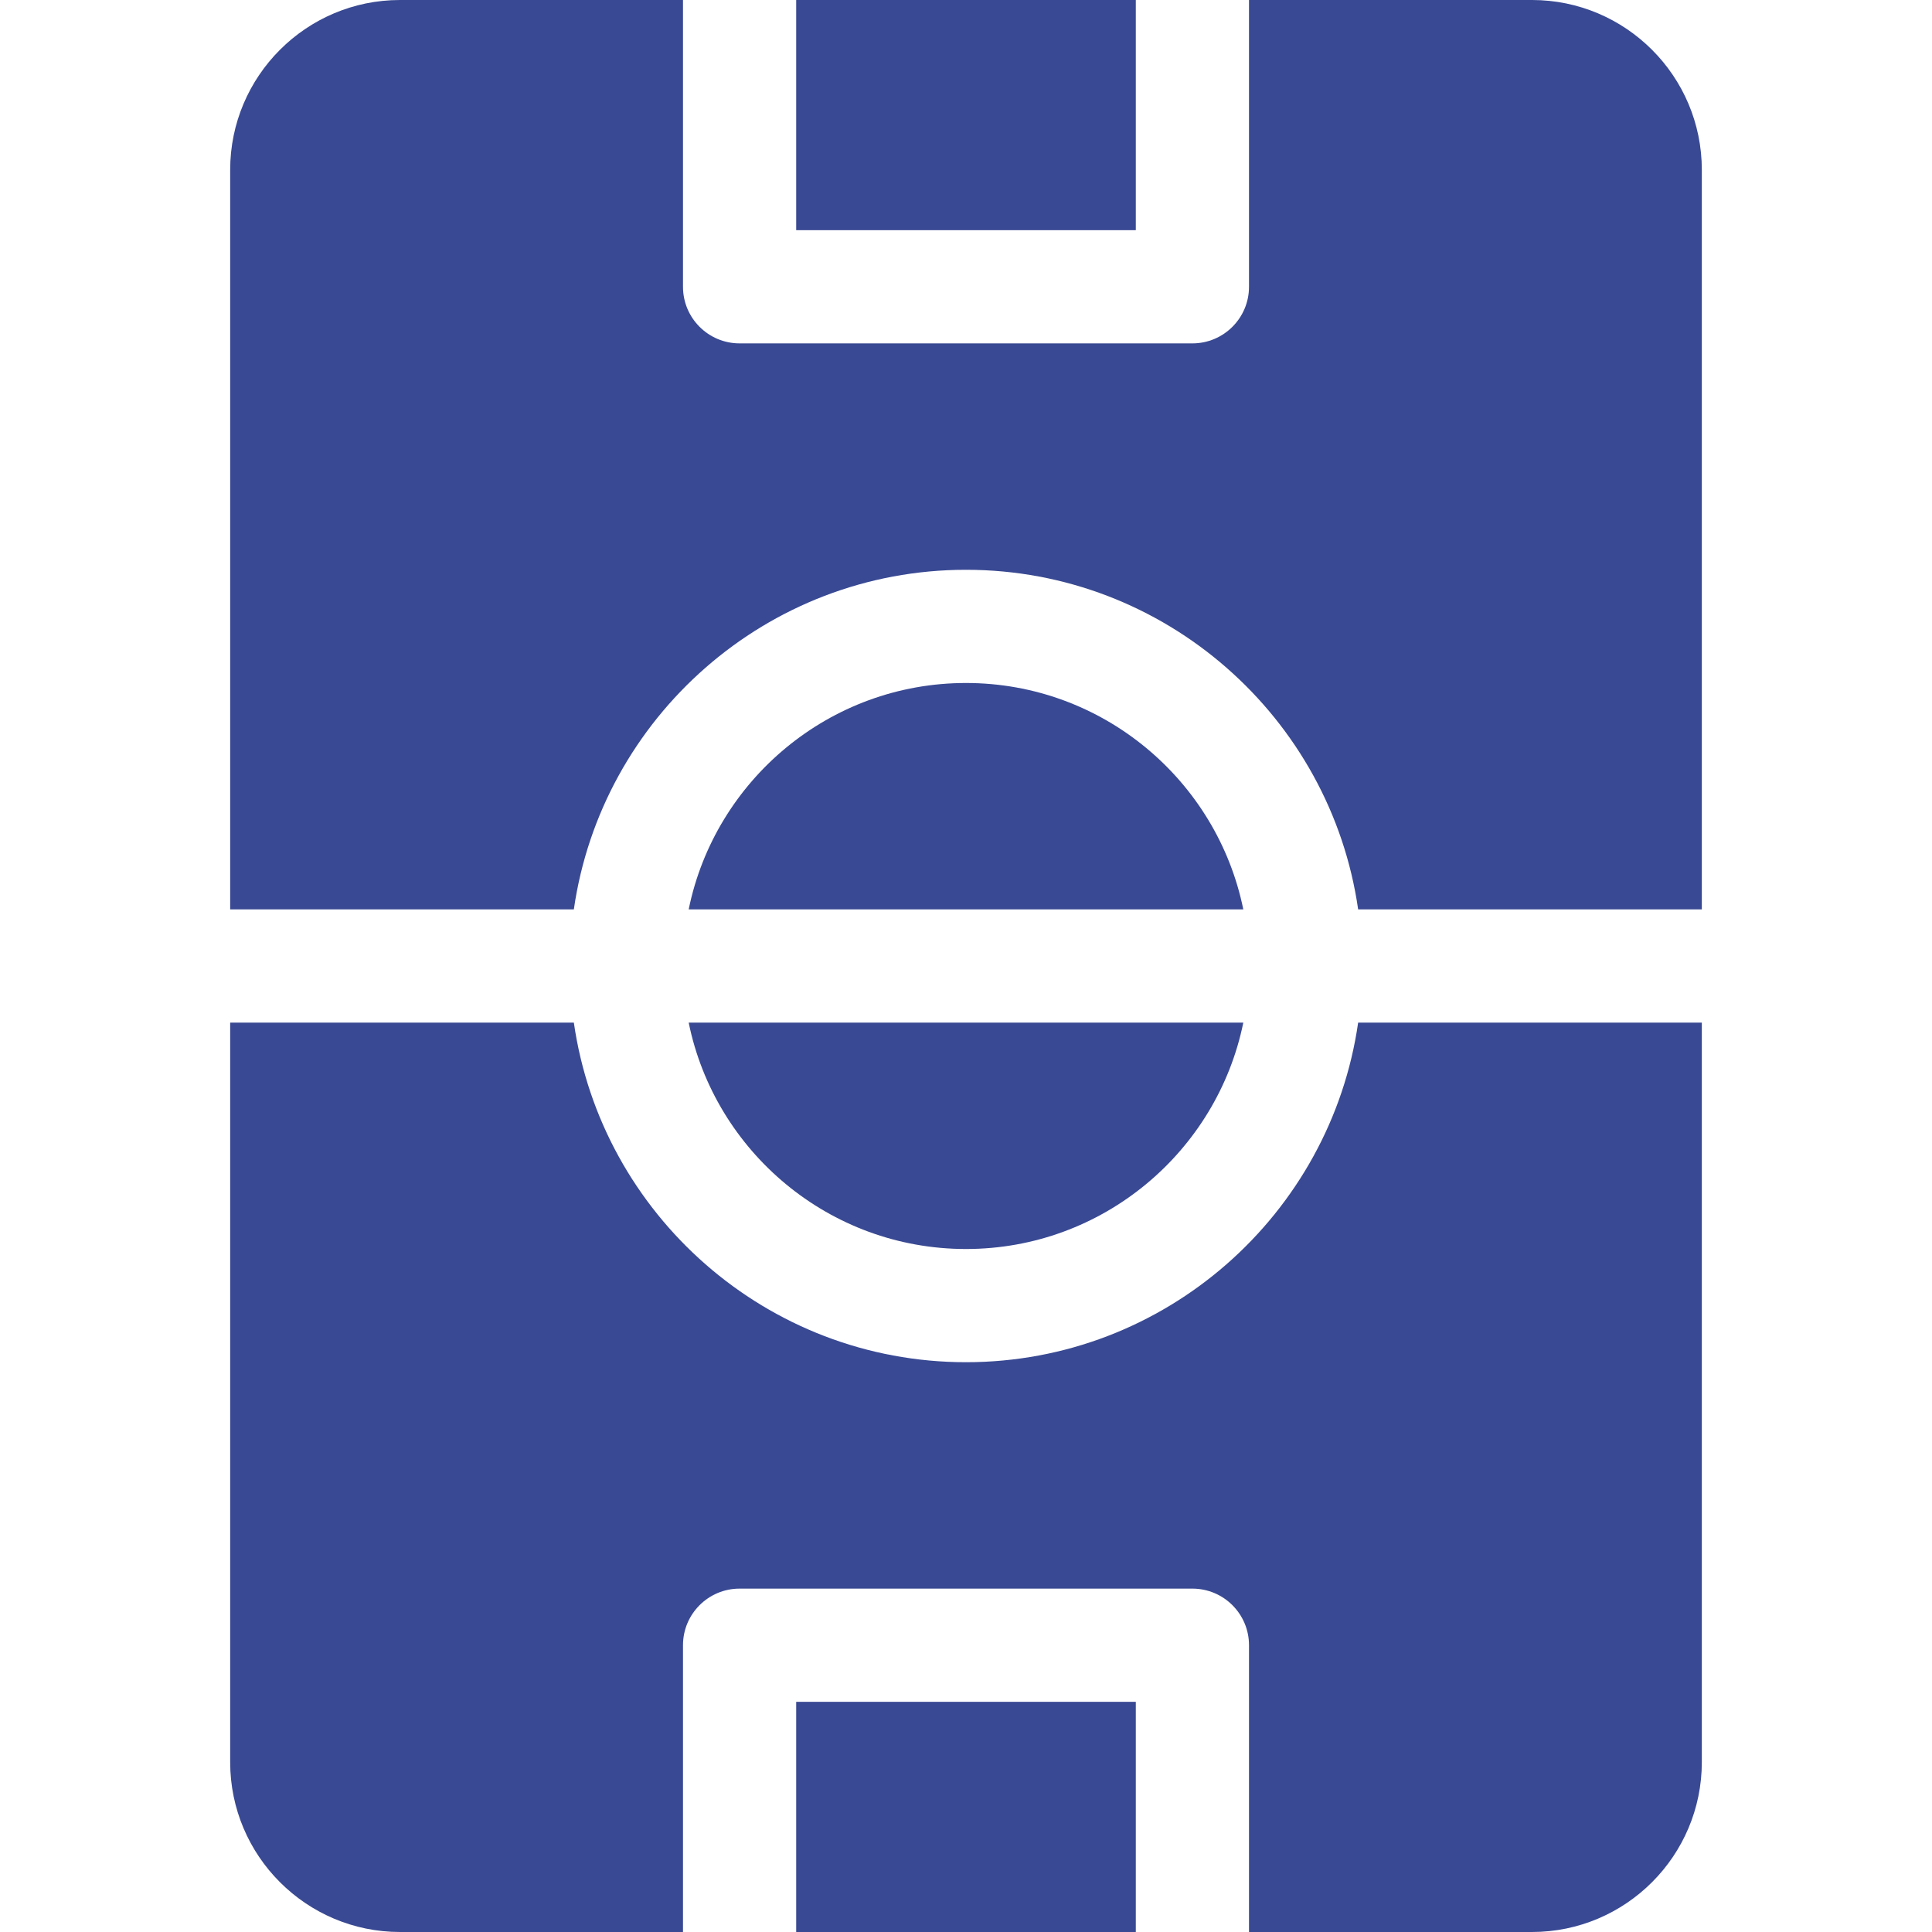 <?xml version="1.0" encoding="UTF-8" standalone="no"?>
<!DOCTYPE svg PUBLIC "-//W3C//DTD SVG 1.1//EN" "http://www.w3.org/Graphics/SVG/1.1/DTD/svg11.dtd">
<svg width="100%" height="100%" viewBox="0 0 512 512" version="1.1" xmlns="http://www.w3.org/2000/svg" xmlns:xlink="http://www.w3.org/1999/xlink" xml:space="preserve" xmlns:serif="http://www.serif.com/" style="fill-rule:evenodd;clip-rule:evenodd;stroke-linejoin:round;stroke-miterlimit:1.414;">
    <rect x="211" y="0" width="90" height="61" style="fill:rgb(57,73,147);fill-rule:nonzero;"/>
    <path d="M256,181C219.78,181 189.478,206.808 182.509,241L329.49,241C322.522,206.808 292.22,181 256,181Z" style="fill:rgb(57,73,147);fill-rule:nonzero;"/>
    <path d="M152.076,241C159.377,190.184 203.195,151 256,151C308.805,151 352.623,190.184 359.924,241L451,241L451,45C451,20.187 430.813,0 406,0L331,0L331,76C331,84.284 324.284,91 316,91L196,91C187.716,91 181,84.284 181,76L181,0L106,0C81.187,0 61,20.187 61,45L61,241L152.076,241Z" style="fill:rgb(57,73,147);fill-rule:nonzero;"/>
    <path d="M359.924,271C352.623,321.816 308.805,361 256,361C203.195,361 159.377,321.816 152.076,271L61,271L61,467C61,491.813 81.187,512 106,512L181,512L181,436C181,427.716 187.716,421 196,421L316,421C324.284,421 331,427.716 331,436L331,512L406,512C430.813,512 451,491.813 451,467L451,271L359.924,271Z" style="fill:rgb(57,73,147);fill-rule:nonzero;"/>
    <rect x="211" y="451" width="90" height="61" style="fill:rgb(57,73,147);fill-rule:nonzero;"/>
    <path d="M256,331C292.22,331 322.522,305.192 329.491,271L182.509,271C189.478,305.192 219.78,331 256,331Z" style="fill:rgb(57,73,147);fill-rule:nonzero;"/>
</svg>

